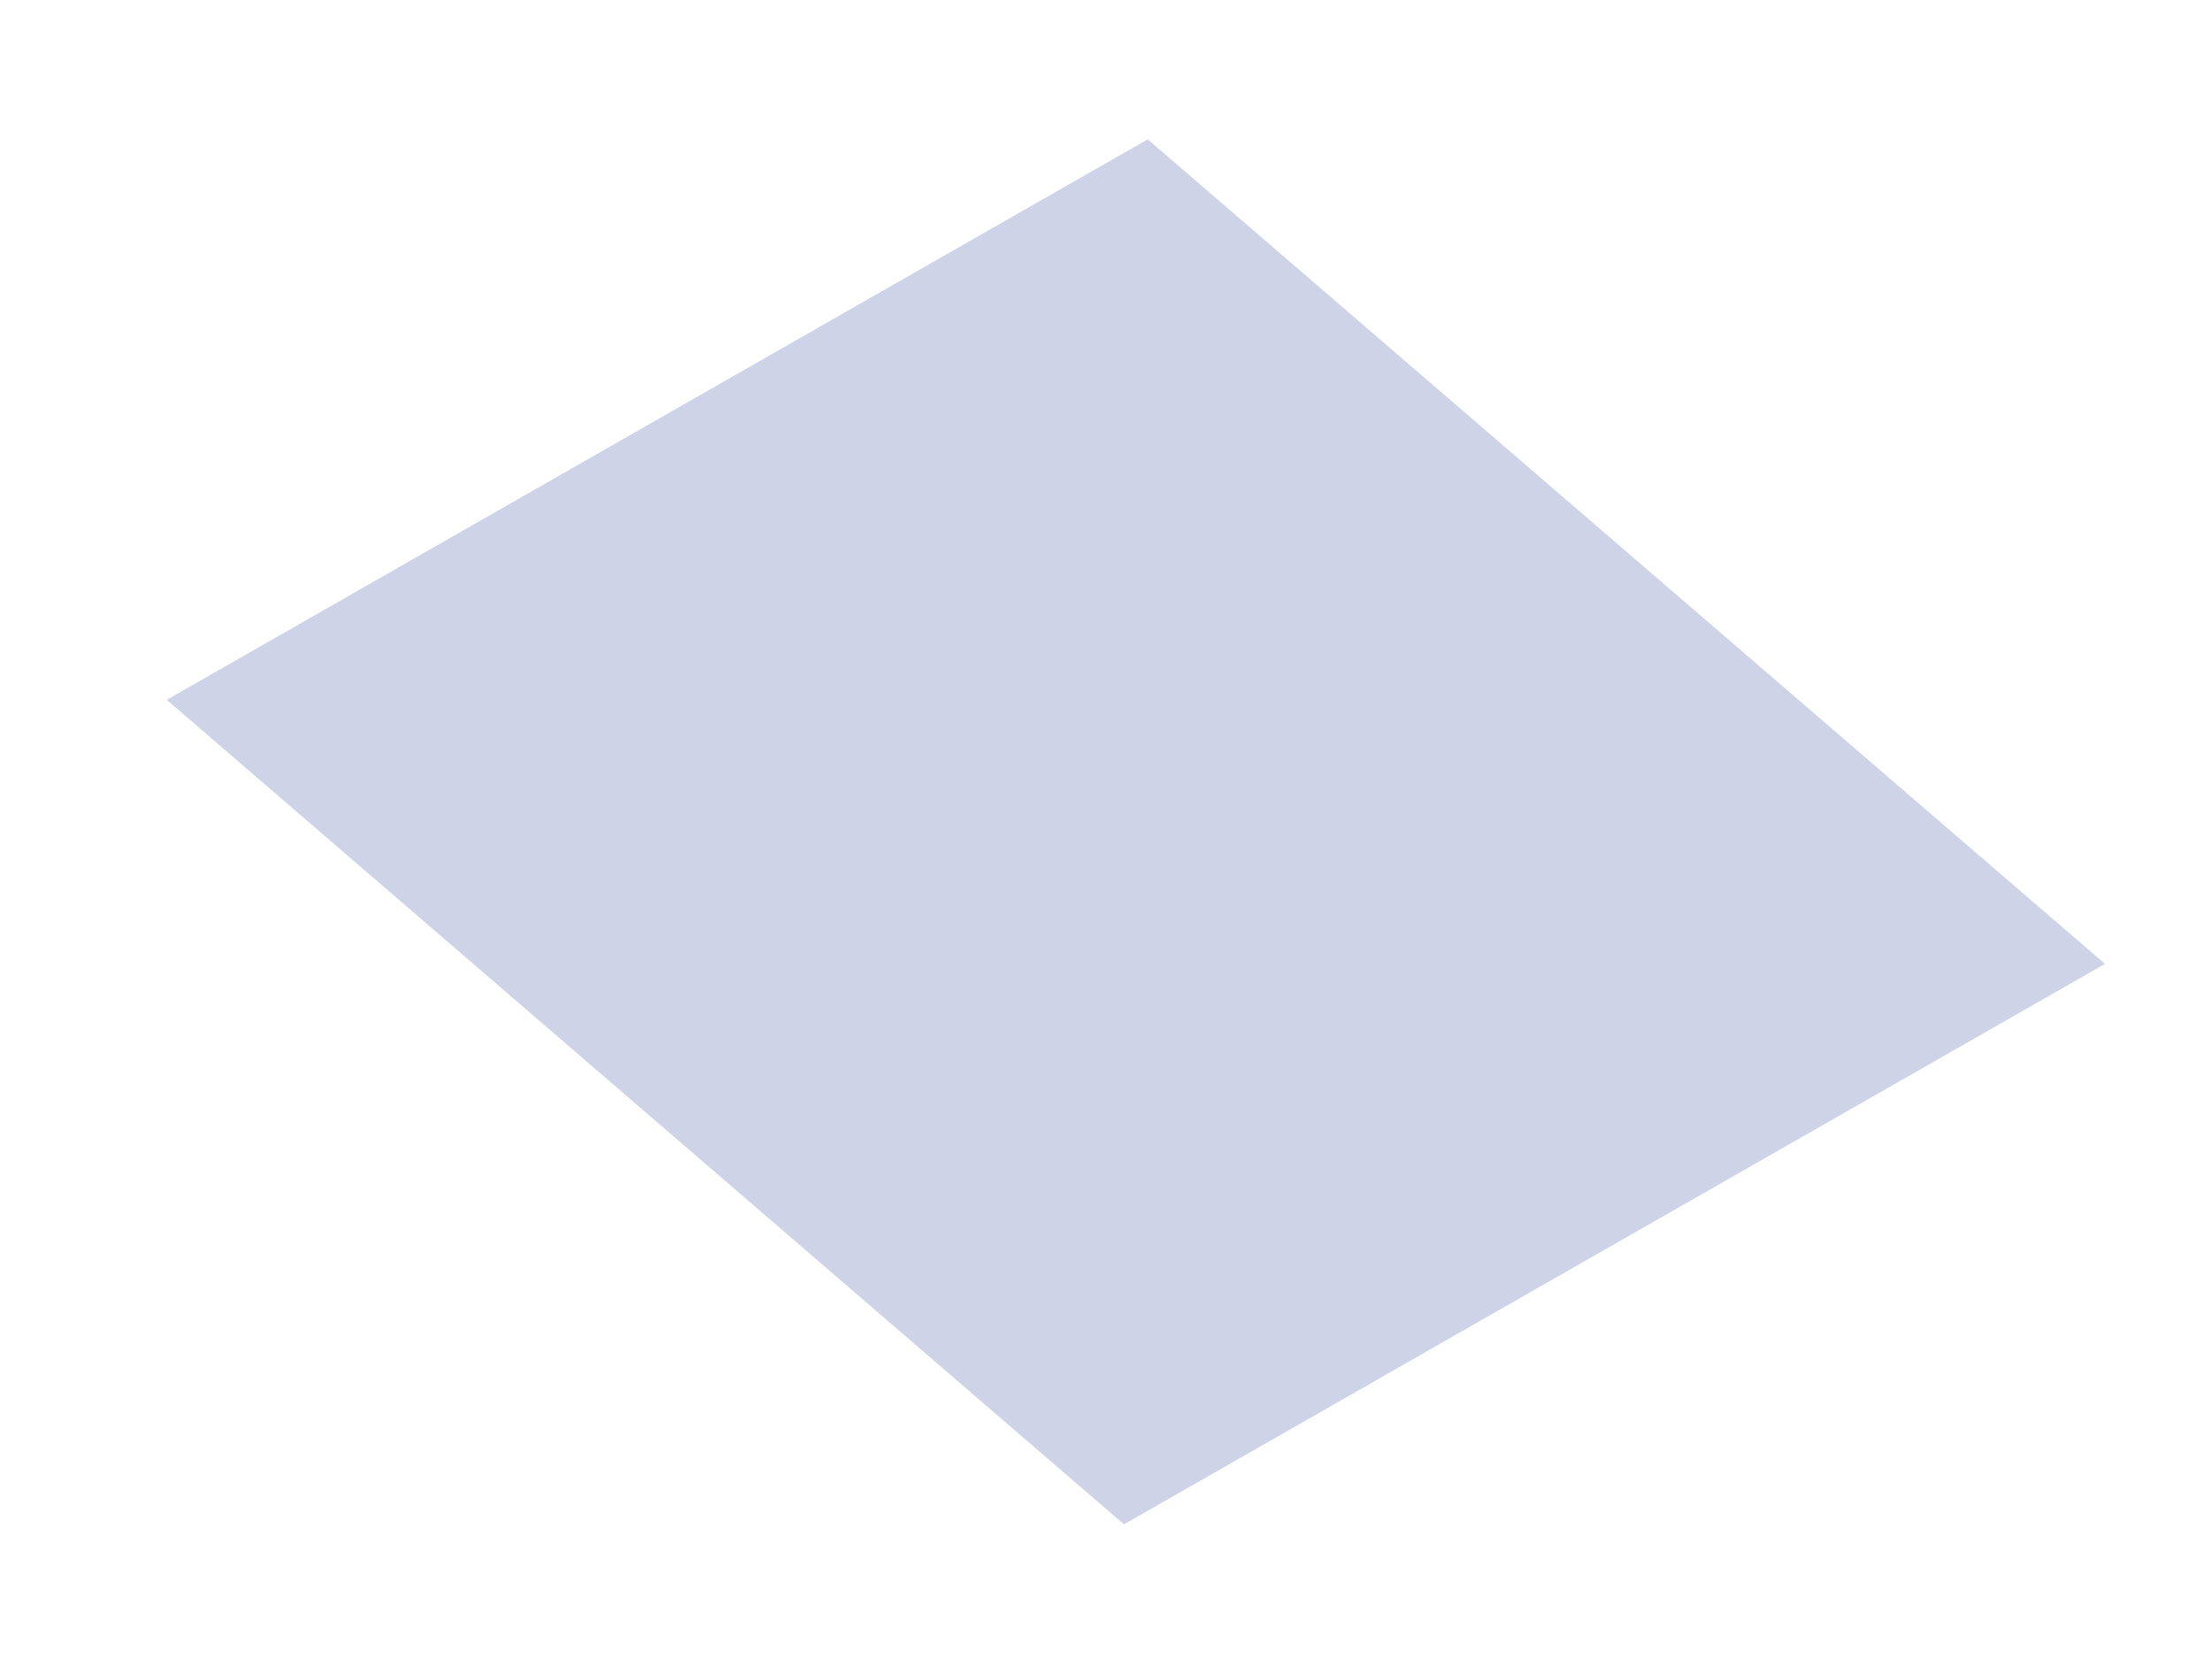 <?xml version="1.0" encoding="UTF-8" standalone="no"?><svg width='8' height='6' viewBox='0 0 8 6' fill='none' xmlns='http://www.w3.org/2000/svg'>
<path d='M7.613 3.486L4.065 5.513L0.603 2.531L4.151 0.504L7.613 3.486Z' fill='#CED3E8'/>
</svg>
